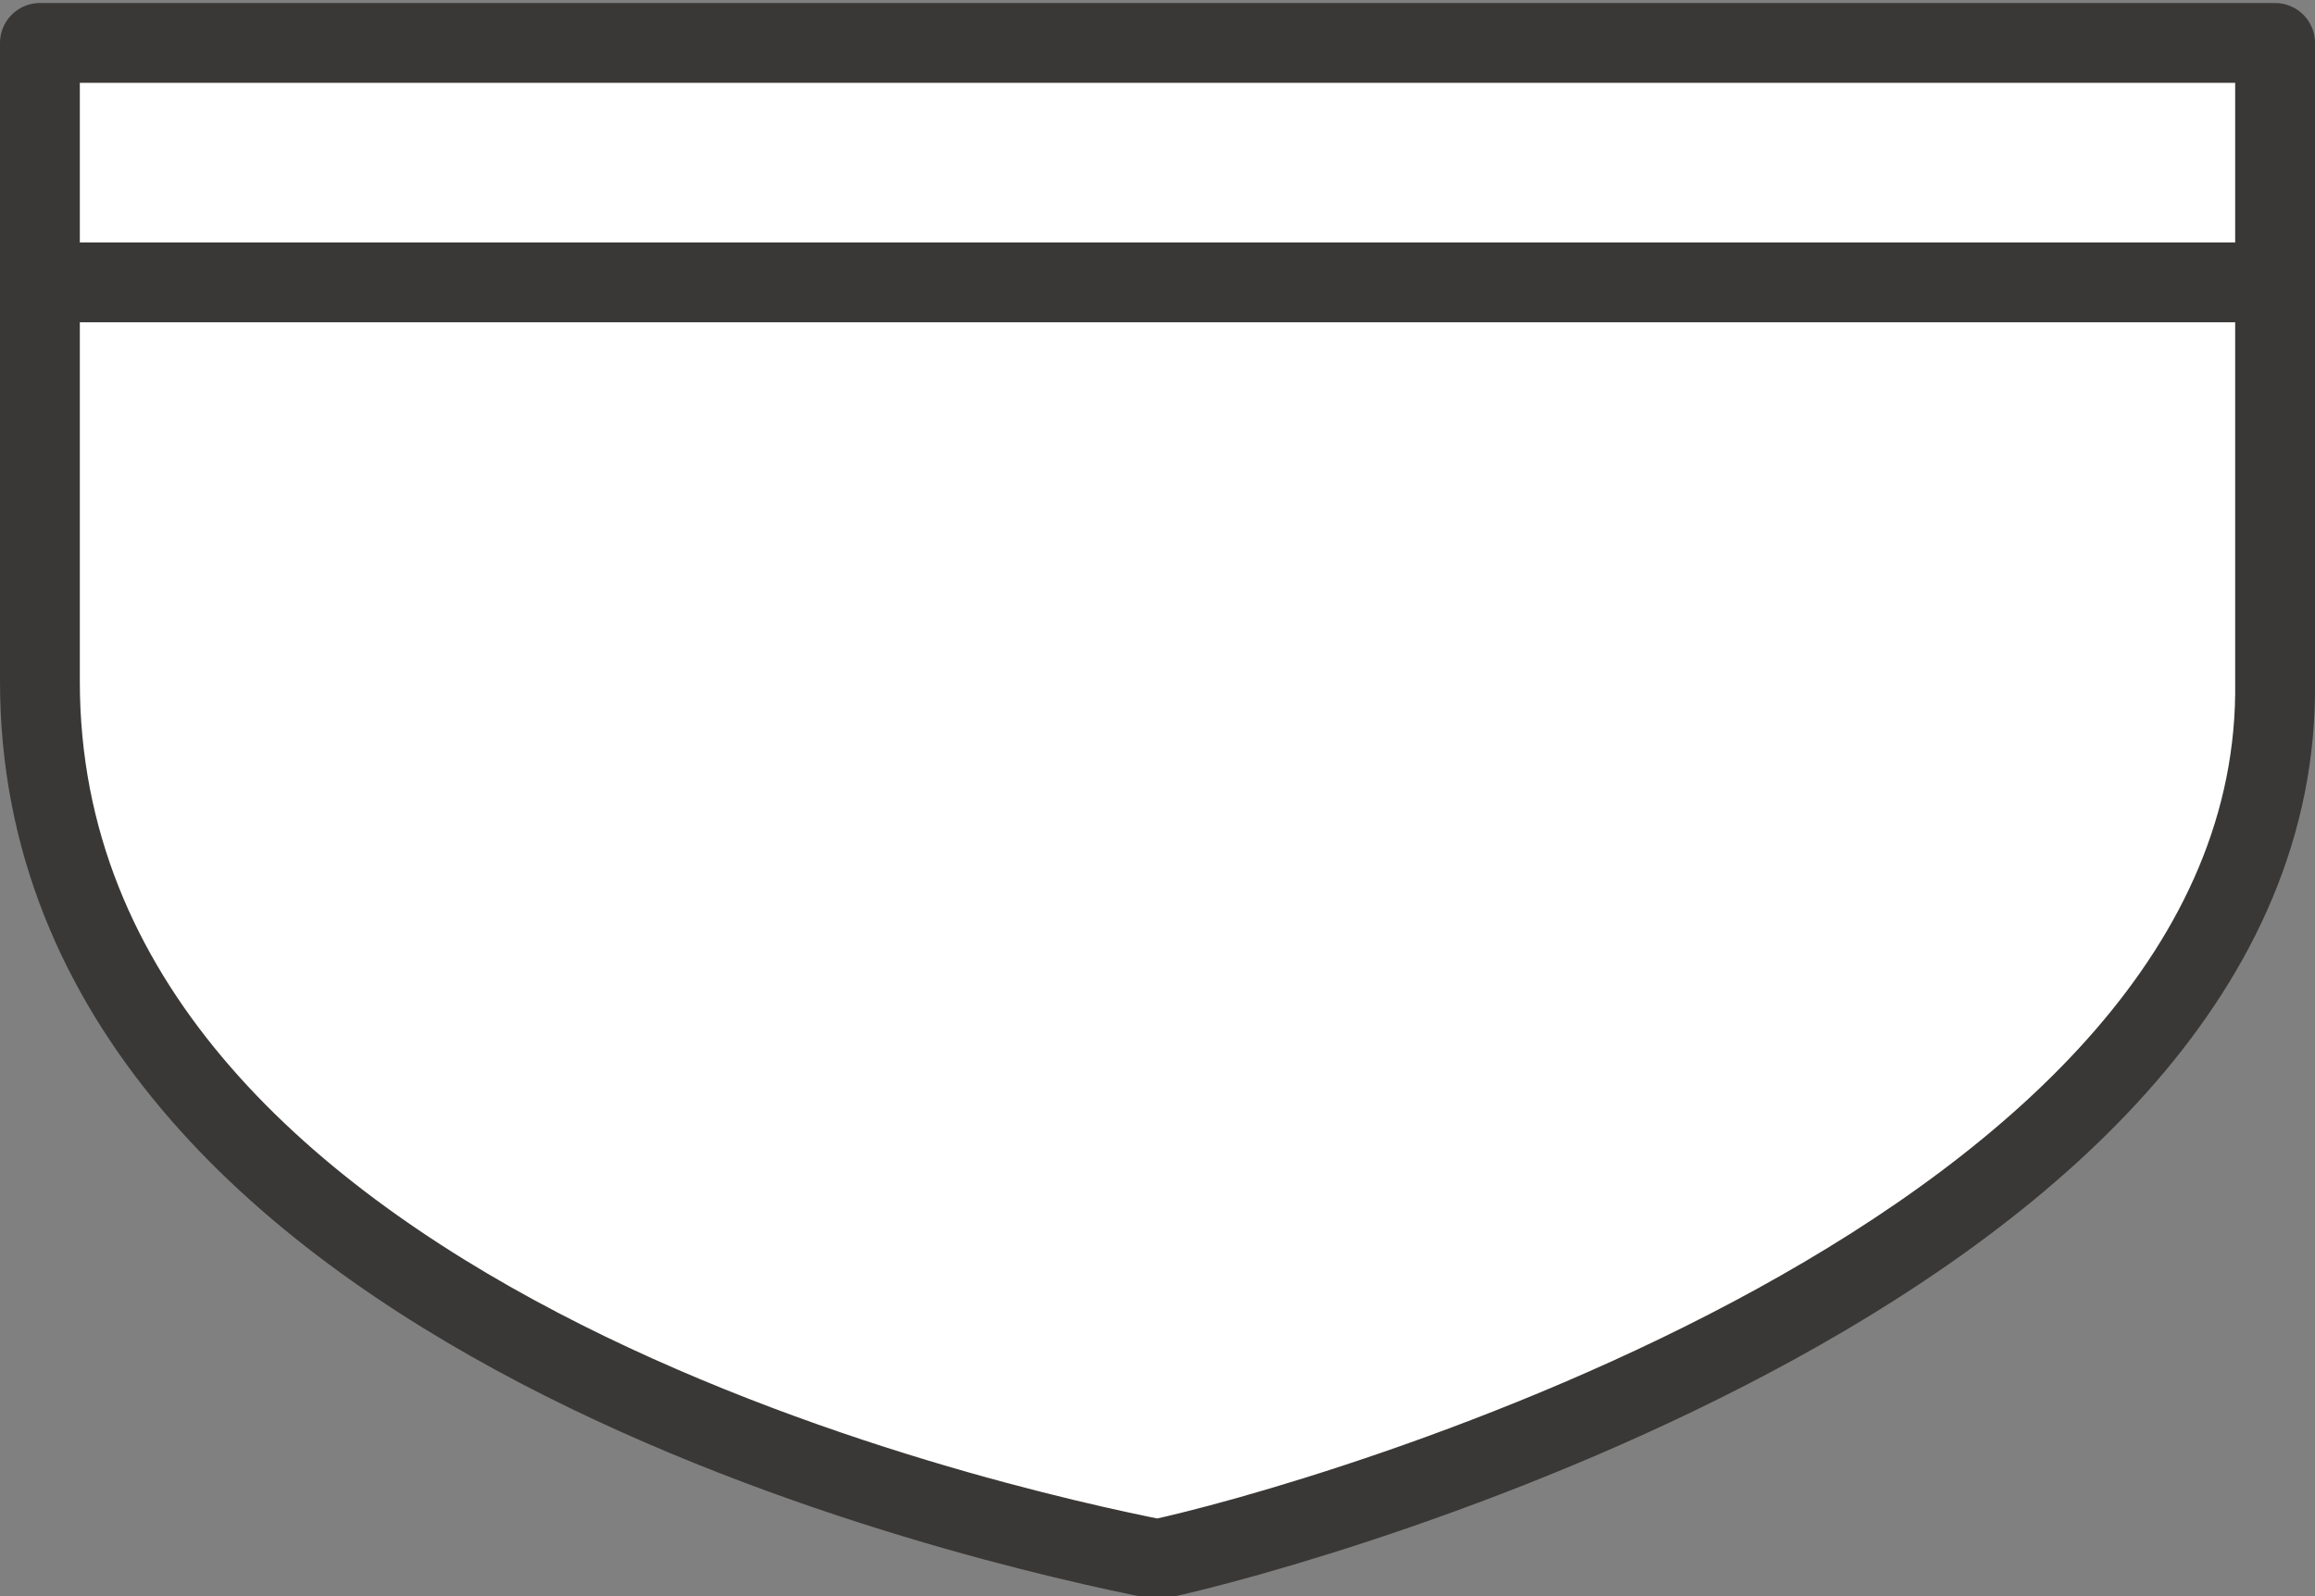 <?xml version="1.0" encoding="utf-8"?>
<!-- Generator: Adobe Illustrator 17.1.0, SVG Export Plug-In . SVG Version: 6.00 Build 0)  -->
<!DOCTYPE svg PUBLIC "-//W3C//DTD SVG 1.1//EN" "http://www.w3.org/Graphics/SVG/1.1/DTD/svg11.dtd">
<svg version="1.1"
	 id="svg4845" xmlns:svg="http://www.w3.org/2000/svg" xmlns:cc="http://creativecommons.org/ns#" xmlns:dc="http://purl.org/dc/elements/1.1/" xmlns:rdf="http://www.w3.org/1999/02/22-rdf-syntax-ns#"
	 xmlns="http://www.w3.org/2000/svg" xmlns:xlink="http://www.w3.org/1999/xlink" x="0px" y="0px" width="29px" height="20px"
	 viewBox="0 0 29 20" enable-background="new 0 0 29 20" xml:space="preserve">
<rect x="0" y="0" width="29" height="20" fill="#808080" stroke="none"/>
<g id="layer1" transform="translate(-1311,-1622.362)">
	<g id="g4156">
		<g id="g4703">
			<path id="path4616" fill="#FFFFFF" stroke="#3A3836" stroke-linecap="round" stroke-linejoin="round" d="M1311.5,1622.9v8
				c0,8,12,10.6,14,11c1.9-0.4,14.1-3.8,14-11v-8H1311.5z"/>
			<path id="path5547" fill="none" stroke="#3A3836" stroke-linecap="round" stroke-linejoin="round" d="M1312,1625.9h27"/>
		</g>
	</g>
</g>
</svg>
